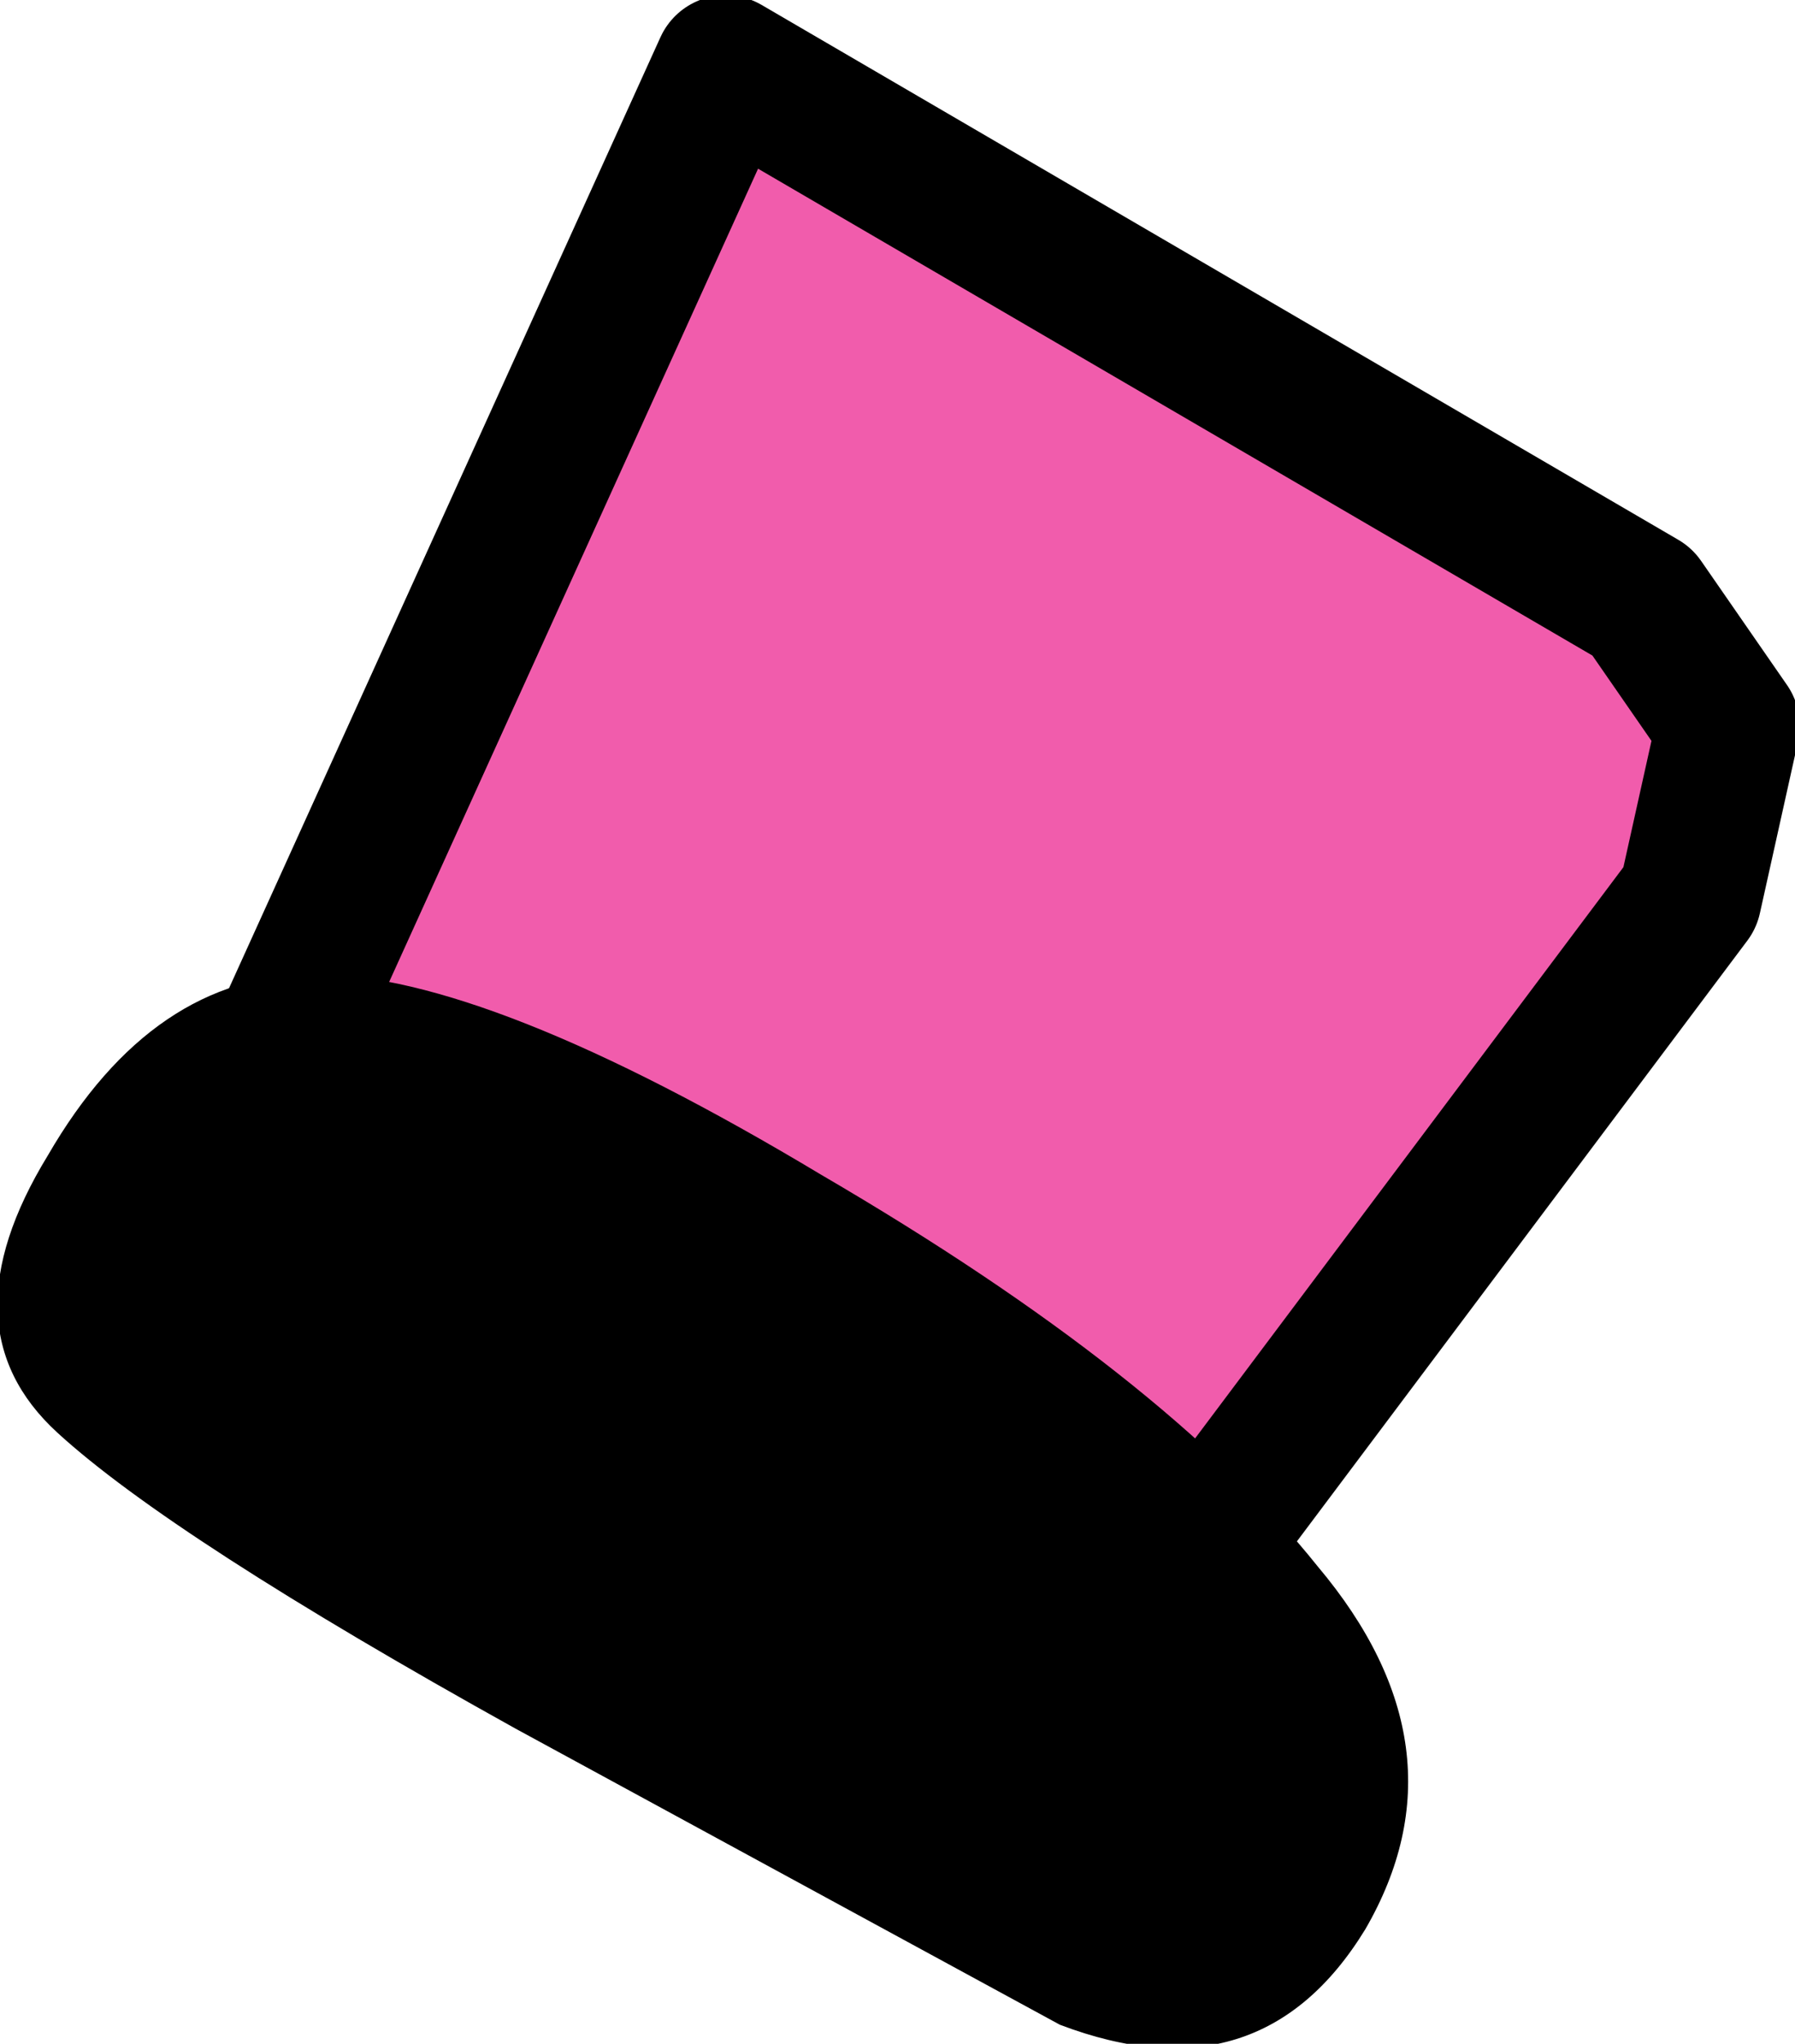 <?xml version="1.0" encoding="UTF-8" standalone="no"?>
<svg xmlns:xlink="http://www.w3.org/1999/xlink" height="10.7px" width="9.4px" xmlns="http://www.w3.org/2000/svg">
  <g transform="matrix(1.0, 0.0, 0.0, 1.0, 0.0, 0.35)">
    <path d="M5.45 8.5 L4.7 8.45 1.1 5.95 3.8 0.0 8.6 2.8 9.05 3.45 8.85 4.35 6.15 7.95 5.45 8.5" fill="#f15cac" fill-rule="evenodd" stroke="none"/>
    <path d="M5.45 8.5 L4.7 8.45 1.1 5.95 3.8 0.0 8.6 2.8 9.05 3.45 8.85 4.35 6.15 7.95 5.45 8.5 Z" fill="none" stroke="#000000" stroke-linecap="round" stroke-linejoin="round" stroke-width="0.75"/>
    <path d="M0.25 5.7 Q0.8 4.75 1.65 4.75 2.55 4.75 4.3 5.8 6.1 6.85 6.9 7.85 7.7 8.8 7.15 9.75 6.6 10.65 5.55 10.25 L2.7 8.7 Q0.9 7.7 0.3 7.15 -0.3 6.6 0.25 5.7" fill="#000000" fill-rule="evenodd" stroke="none"/>
  </g>
</svg>

